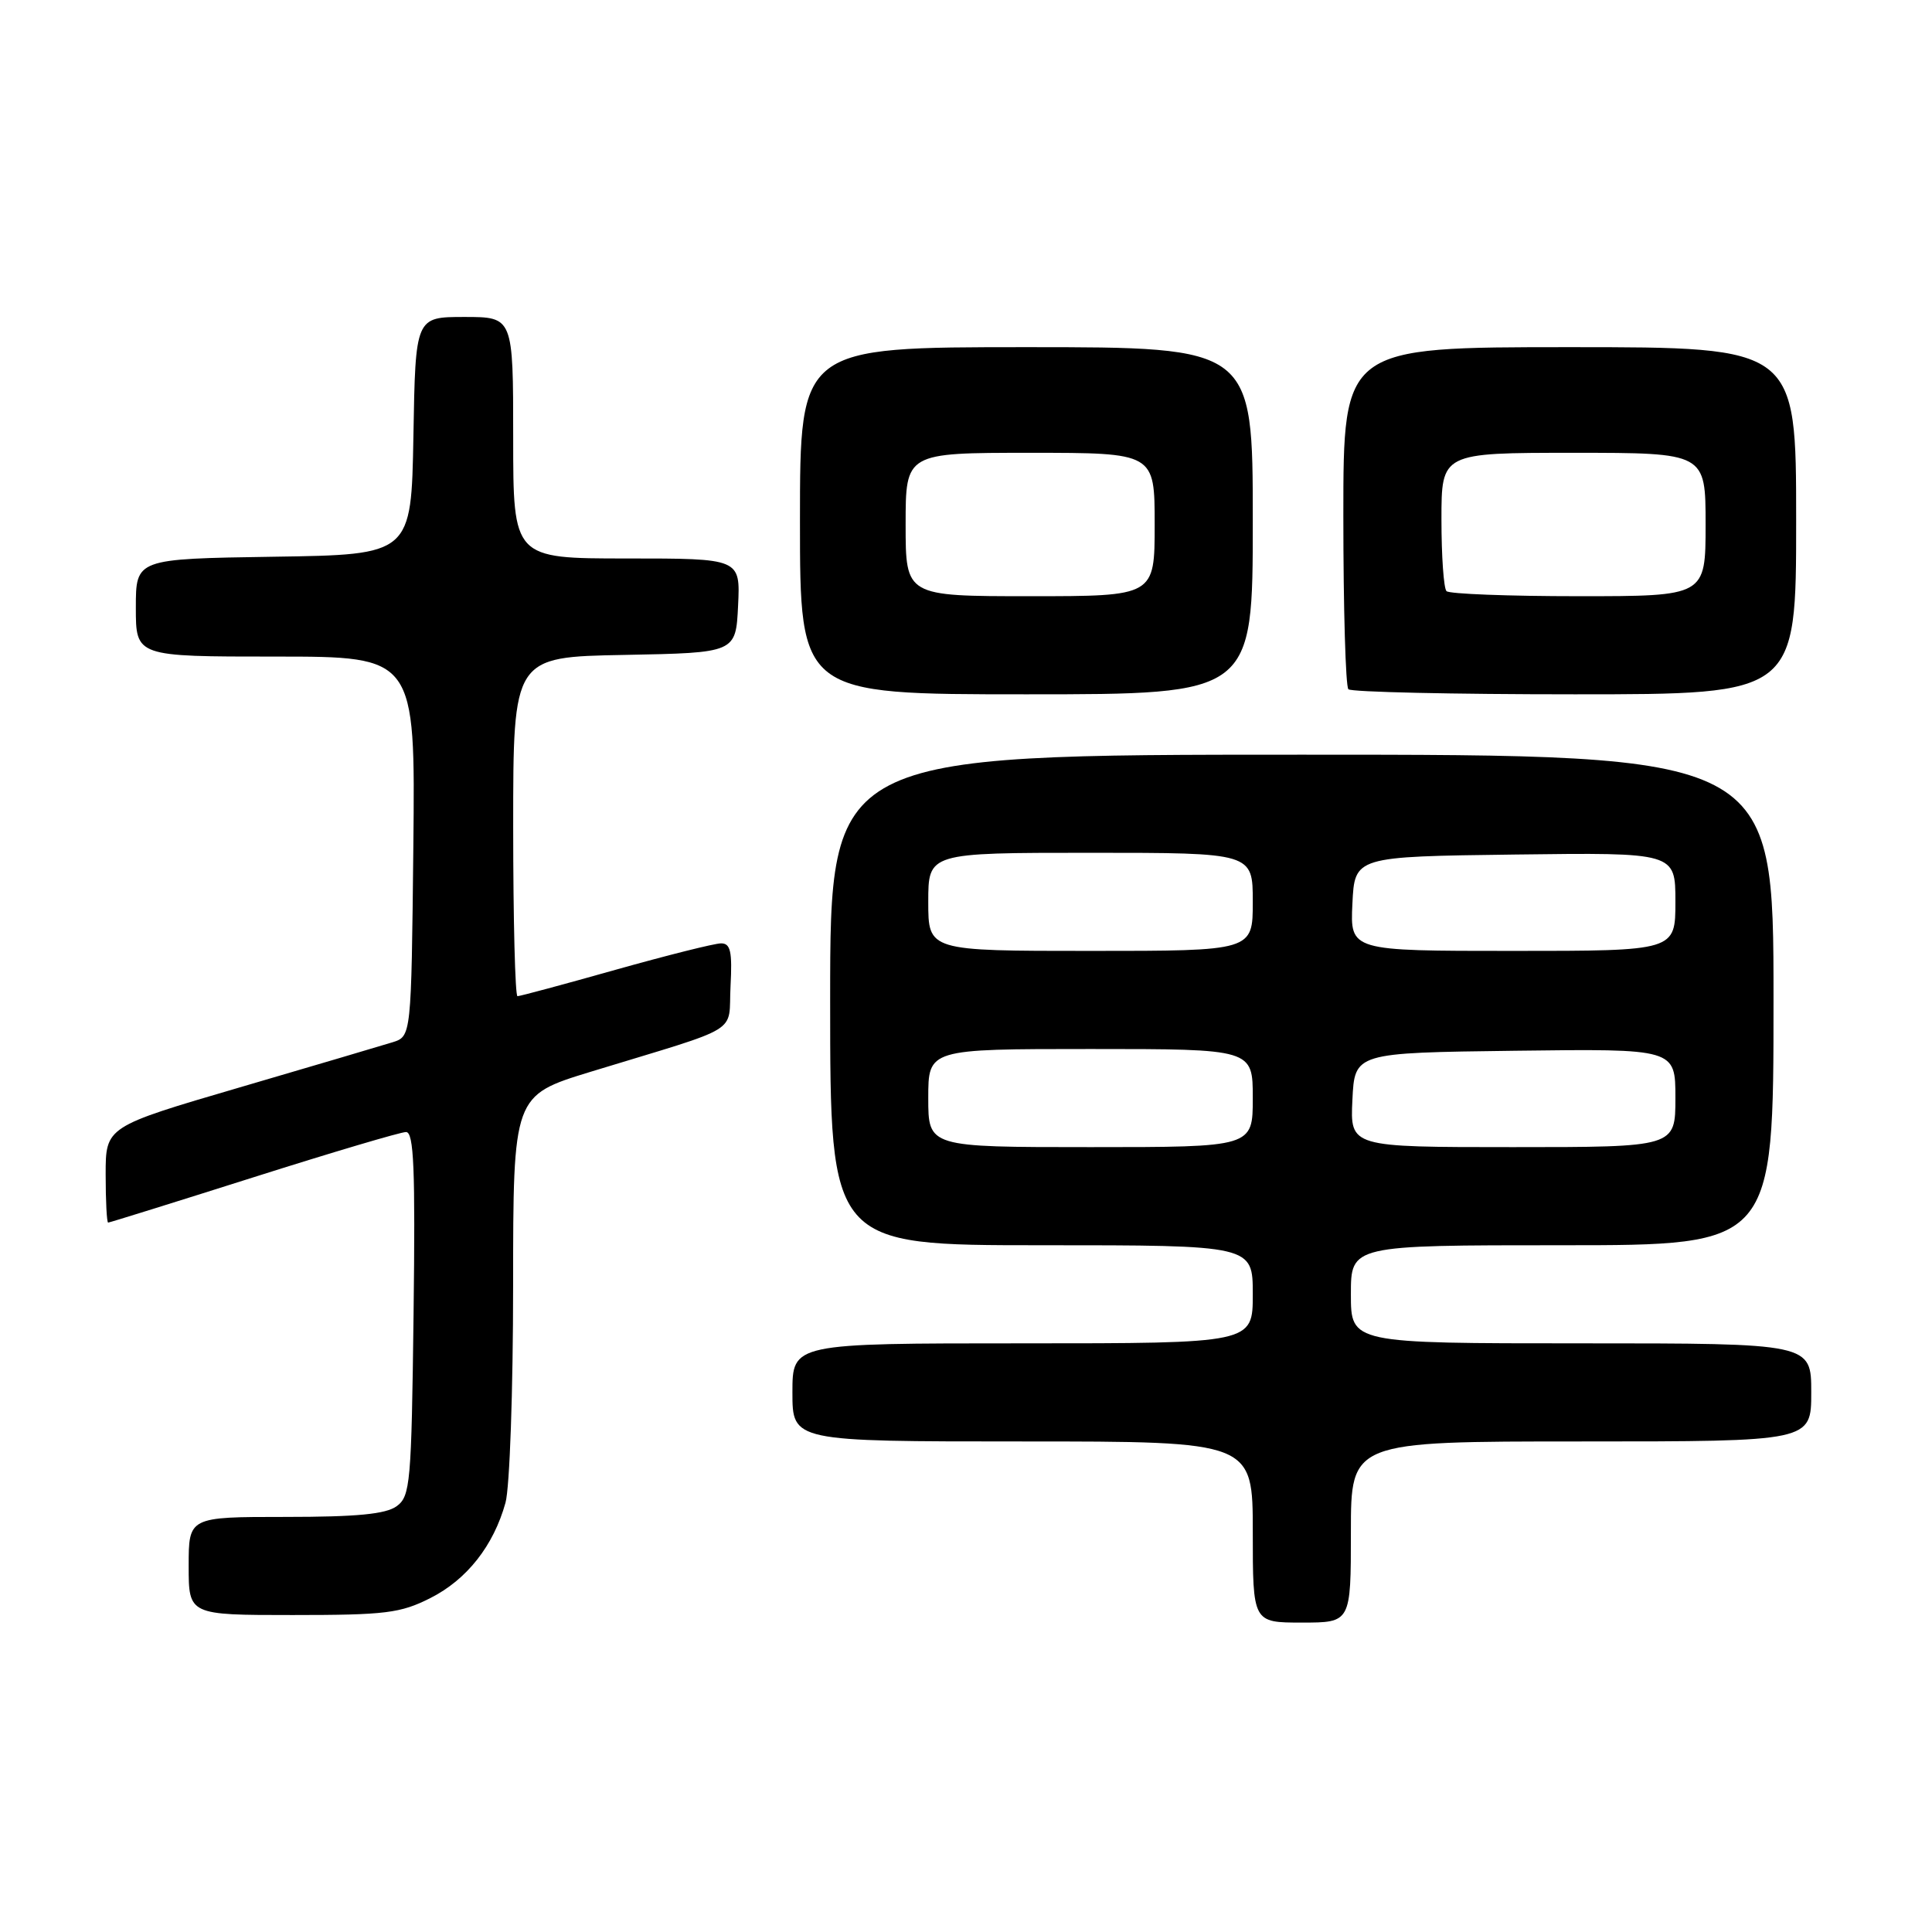<?xml version="1.0" encoding="UTF-8" standalone="no"?>
<!DOCTYPE svg PUBLIC "-//W3C//DTD SVG 1.1//EN" "http://www.w3.org/Graphics/SVG/1.1/DTD/svg11.dtd" >
<svg xmlns="http://www.w3.org/2000/svg" xmlns:xlink="http://www.w3.org/1999/xlink" version="1.1" viewBox="0 0 256 256">
 <g >
 <path fill="currentColor"
d=" M 179.00 203.00 C 179.00 191.00 179.00 191.00 209.50 191.00 C 240.00 191.00 240.00 191.00 240.00 184.50 C 240.00 178.00 240.00 178.00 209.50 178.00 C 179.00 178.00 179.00 178.00 179.00 171.50 C 179.00 165.00 179.00 165.00 207.00 165.00 C 235.00 165.00 235.00 165.00 235.00 132.50 C 235.00 100.00 235.00 100.00 172.50 100.00 C 110.00 100.00 110.00 100.00 110.00 132.50 C 110.00 165.00 110.00 165.00 138.00 165.00 C 166.00 165.00 166.00 165.00 166.00 171.50 C 166.00 178.00 166.00 178.00 135.50 178.00 C 105.00 178.00 105.00 178.00 105.00 184.50 C 105.00 191.00 105.00 191.00 135.50 191.00 C 166.00 191.00 166.00 191.00 166.00 203.00 C 166.00 215.00 166.00 215.00 172.50 215.00 C 179.00 215.00 179.00 215.00 179.00 203.00 Z  M 57.03 211.75 C 61.86 209.31 65.40 204.82 66.98 199.12 C 67.54 197.13 67.99 184.17 67.99 170.33 C 68.00 145.16 68.00 145.16 78.25 142.02 C 98.68 135.78 96.46 137.14 96.80 130.67 C 97.04 126.08 96.80 125.00 95.55 125.00 C 94.69 125.00 88.40 126.58 81.57 128.50 C 74.74 130.43 68.89 132.00 68.57 132.00 C 68.26 132.00 68.00 121.89 68.00 109.53 C 68.00 87.05 68.00 87.05 82.75 86.78 C 97.50 86.50 97.50 86.50 97.80 80.25 C 98.10 74.00 98.10 74.00 83.05 74.00 C 68.00 74.00 68.00 74.00 68.00 58.00 C 68.00 42.00 68.00 42.00 61.53 42.00 C 55.05 42.00 55.05 42.00 54.78 57.75 C 54.50 73.50 54.50 73.50 36.25 73.77 C 18.00 74.05 18.00 74.05 18.00 80.52 C 18.00 87.00 18.00 87.00 36.52 87.00 C 55.03 87.00 55.03 87.00 54.77 112.17 C 54.50 137.33 54.50 137.33 52.00 138.11 C 50.62 138.54 41.51 141.23 31.75 144.09 C 14.00 149.29 14.00 149.29 14.00 155.64 C 14.00 159.14 14.15 162.00 14.33 162.00 C 14.51 162.00 23.17 159.30 33.58 156.00 C 43.98 152.70 53.09 150.00 53.80 150.00 C 54.84 150.00 55.04 154.83 54.80 174.08 C 54.52 196.58 54.37 198.26 52.56 199.58 C 51.12 200.63 47.29 201.00 37.81 201.00 C 25.00 201.00 25.00 201.00 25.00 207.50 C 25.00 214.00 25.00 214.00 38.79 214.00 C 51.10 214.00 53.05 213.76 57.03 211.75 Z  M 166.00 69.00 C 166.00 46.00 166.00 46.00 136.00 46.00 C 106.00 46.00 106.00 46.00 106.00 69.00 C 106.00 92.00 106.00 92.00 136.00 92.00 C 166.00 92.00 166.00 92.00 166.00 69.00 Z  M 238.00 69.00 C 238.00 46.00 238.00 46.00 208.00 46.00 C 178.00 46.00 178.00 46.00 178.00 68.33 C 178.00 80.62 178.30 90.97 178.67 91.33 C 179.03 91.70 192.53 92.00 208.67 92.00 C 238.00 92.00 238.00 92.00 238.00 69.00 Z  M 123.00 145.50 C 123.00 139.00 123.00 139.00 144.50 139.00 C 166.00 139.00 166.00 139.00 166.00 145.50 C 166.00 152.00 166.00 152.00 144.50 152.00 C 123.00 152.00 123.00 152.00 123.00 145.50 Z  M 179.20 145.75 C 179.50 139.50 179.50 139.50 200.75 139.23 C 222.00 138.96 222.00 138.96 222.00 145.48 C 222.00 152.00 222.00 152.00 200.45 152.00 C 178.90 152.00 178.90 152.00 179.20 145.75 Z  M 123.00 119.50 C 123.00 113.00 123.00 113.00 144.50 113.00 C 166.00 113.00 166.00 113.00 166.00 119.50 C 166.00 126.00 166.00 126.00 144.50 126.00 C 123.00 126.00 123.00 126.00 123.00 119.50 Z  M 179.20 119.75 C 179.50 113.50 179.50 113.50 200.75 113.23 C 222.00 112.96 222.00 112.96 222.00 119.48 C 222.00 126.00 222.00 126.00 200.45 126.00 C 178.90 126.00 178.90 126.00 179.20 119.75 Z  M 120.00 69.50 C 120.00 60.00 120.00 60.00 136.50 60.00 C 153.00 60.00 153.00 60.00 153.00 69.50 C 153.00 79.00 153.00 79.00 136.50 79.00 C 120.00 79.00 120.00 79.00 120.00 69.50 Z  M 191.67 78.33 C 191.30 77.97 191.00 73.69 191.00 68.83 C 191.00 60.00 191.00 60.00 208.50 60.00 C 226.00 60.00 226.00 60.00 226.00 69.50 C 226.00 79.00 226.00 79.00 209.17 79.00 C 199.91 79.00 192.03 78.70 191.67 78.33 Z "/>
</g>
</svg>